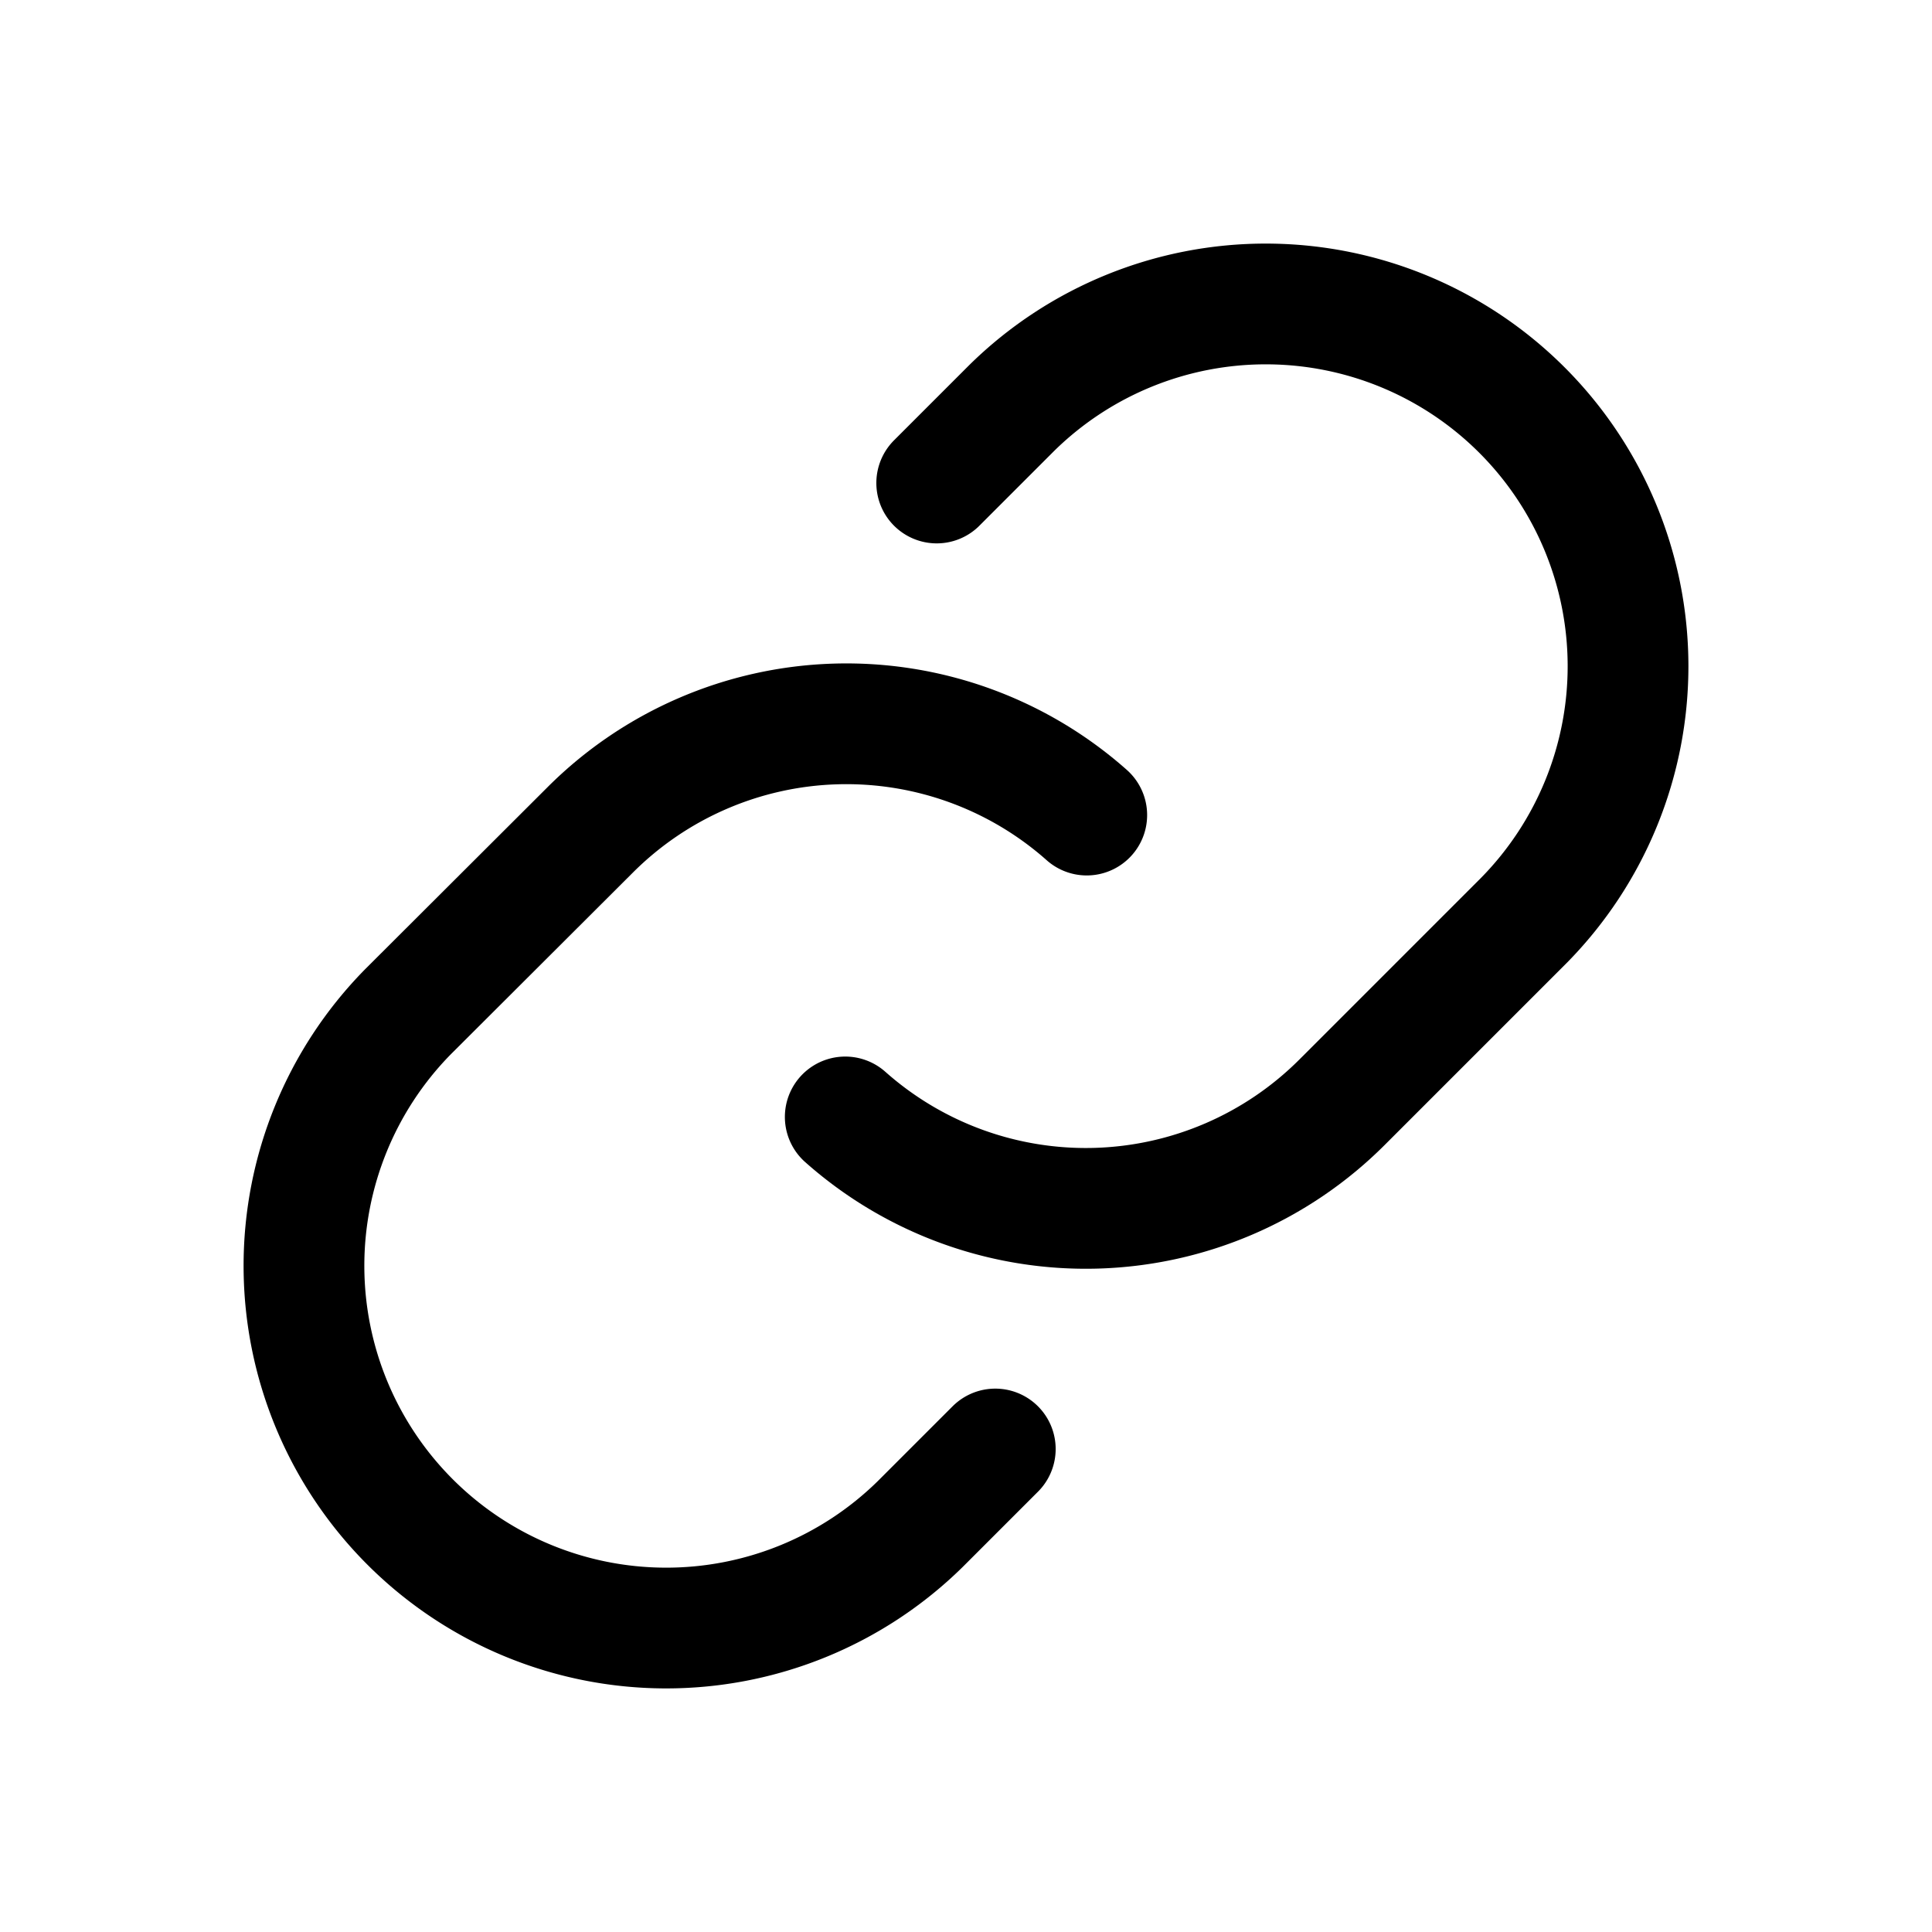 <svg xmlns="http://www.w3.org/2000/svg" viewBox="0 0 256 256"><path fill="none" d="M0 0h256v256H0z"/><path fill="none" stroke="currentColor" stroke-linecap="round" stroke-linejoin="round" stroke-width="16" d="m131.88 192-9.94 9.94a48 48 0 0 1-67.88-67.88L78.17 110a48 48 0 0 1 65.83-2"/><path fill="none" stroke="currentColor" stroke-linecap="round" stroke-linejoin="round" stroke-width="16" d="m124.12 64 9.94-9.94a48 48 0 0 1 67.88 67.88l-24.11 24.11A48 48 0 0 1 112 148"/></svg>